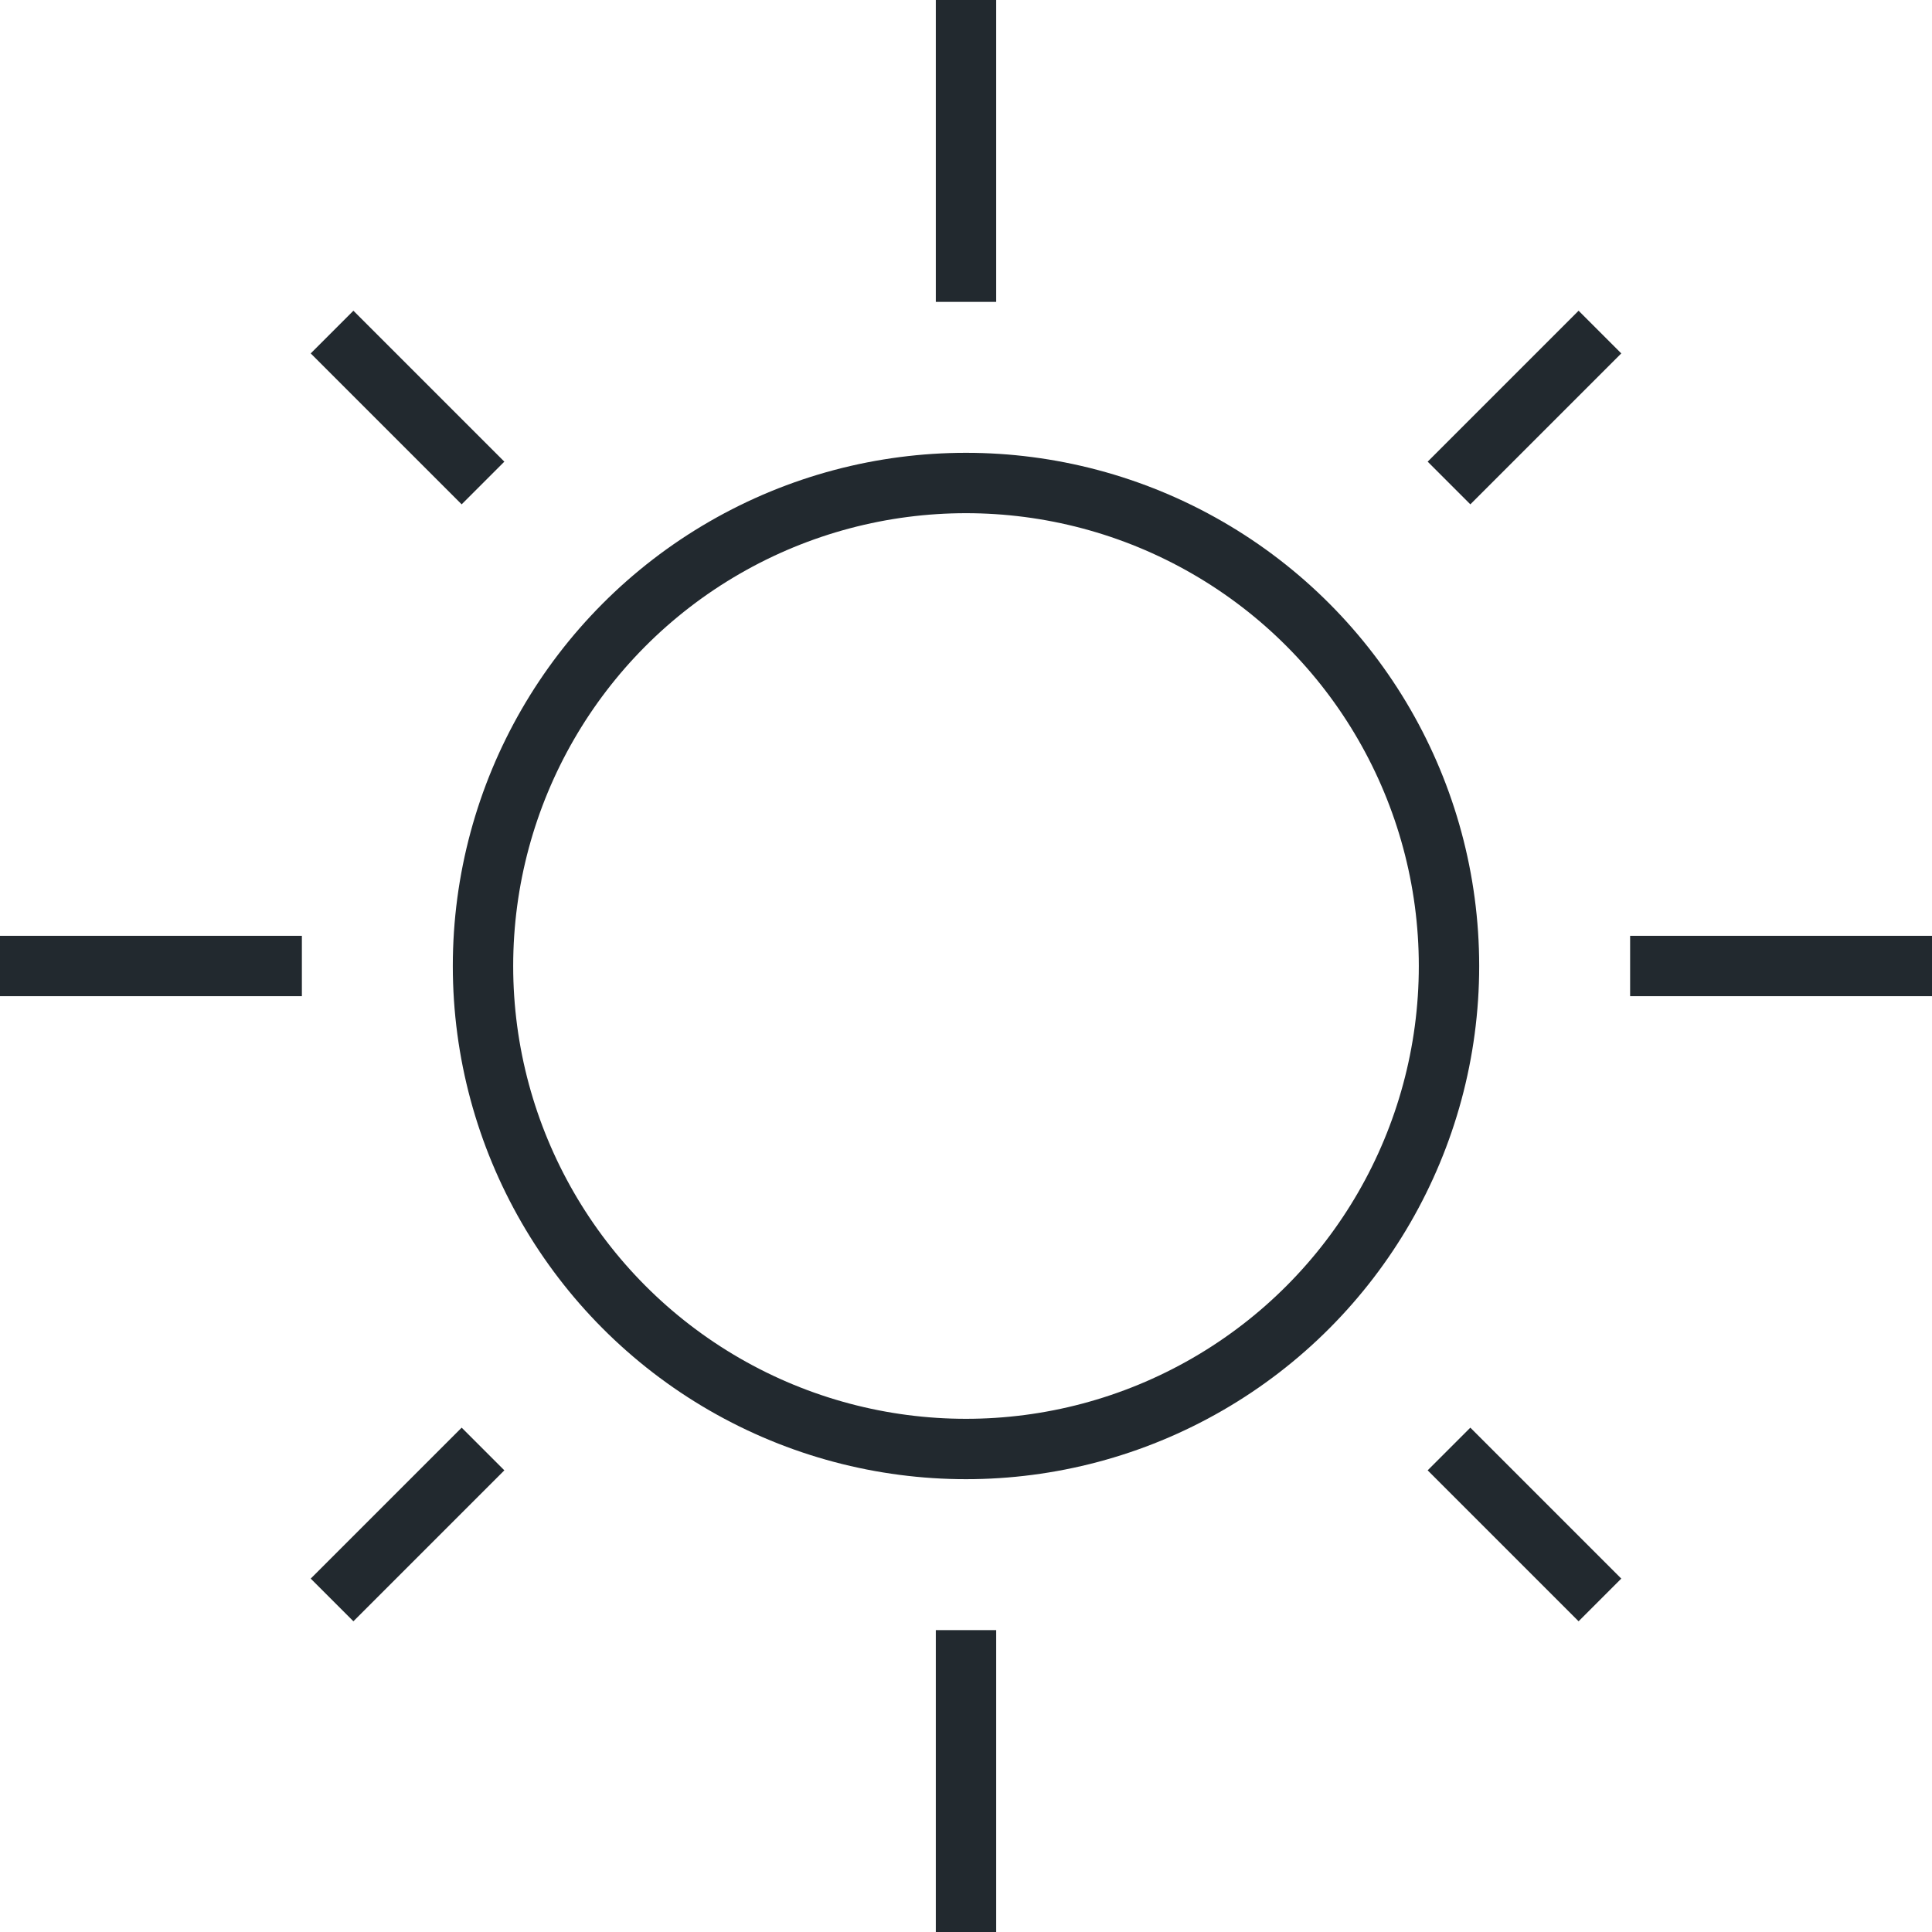 <?xml version="1.0" encoding="utf-8"?>
<!-- Generator: Adobe Illustrator 16.0.0, SVG Export Plug-In . SVG Version: 6.00 Build 0)  -->
<!DOCTYPE svg PUBLIC "-//W3C//DTD SVG 1.1//EN" "http://www.w3.org/Graphics/SVG/1.1/DTD/svg11.dtd">
<svg version="1.1" id="Layer_1" xmlns="http://www.w3.org/2000/svg" xmlns:xlink="http://www.w3.org/1999/xlink" x="0px" y="0px"
	 width="64px" height="64px" viewBox="0 0 64 64" enable-background="new 0 0 64 64" xml:space="preserve">
<g>
	<circle fill="none" stroke="#22292F" stroke-width="2" stroke-miterlimit="10" cx="32" cy="32" r="16"/>
	<line fill="none" stroke="#22292F" stroke-width="2" stroke-miterlimit="10" x1="32" y1="10" x2="32" y2="0"/>
	<line fill="none" stroke="#22292F" stroke-width="2" stroke-miterlimit="10" x1="32" y1="64" x2="32" y2="54"/>
	<line fill="none" stroke="#22292F" stroke-width="2" stroke-miterlimit="10" x1="54" y1="32" x2="64" y2="32"/>
	<line fill="none" stroke="#22292F" stroke-width="2" stroke-miterlimit="10" x1="0" y1="32" x2="10" y2="32"/>
	<line fill="none" stroke="#22292F" stroke-width="2" stroke-miterlimit="10" x1="48" y1="16" x2="53" y2="11"/>
	<line fill="none" stroke="#22292F" stroke-width="2" stroke-miterlimit="10" x1="11" y1="53" x2="16" y2="48"/>
	<line fill="none" stroke="#22292F" stroke-width="2" stroke-miterlimit="10" x1="48" y1="48" x2="53" y2="53"/>
	<line fill="none" stroke="#22292F" stroke-width="2" stroke-miterlimit="10" x1="11" y1="11" x2="16" y2="16"/>
</g>
</svg>
